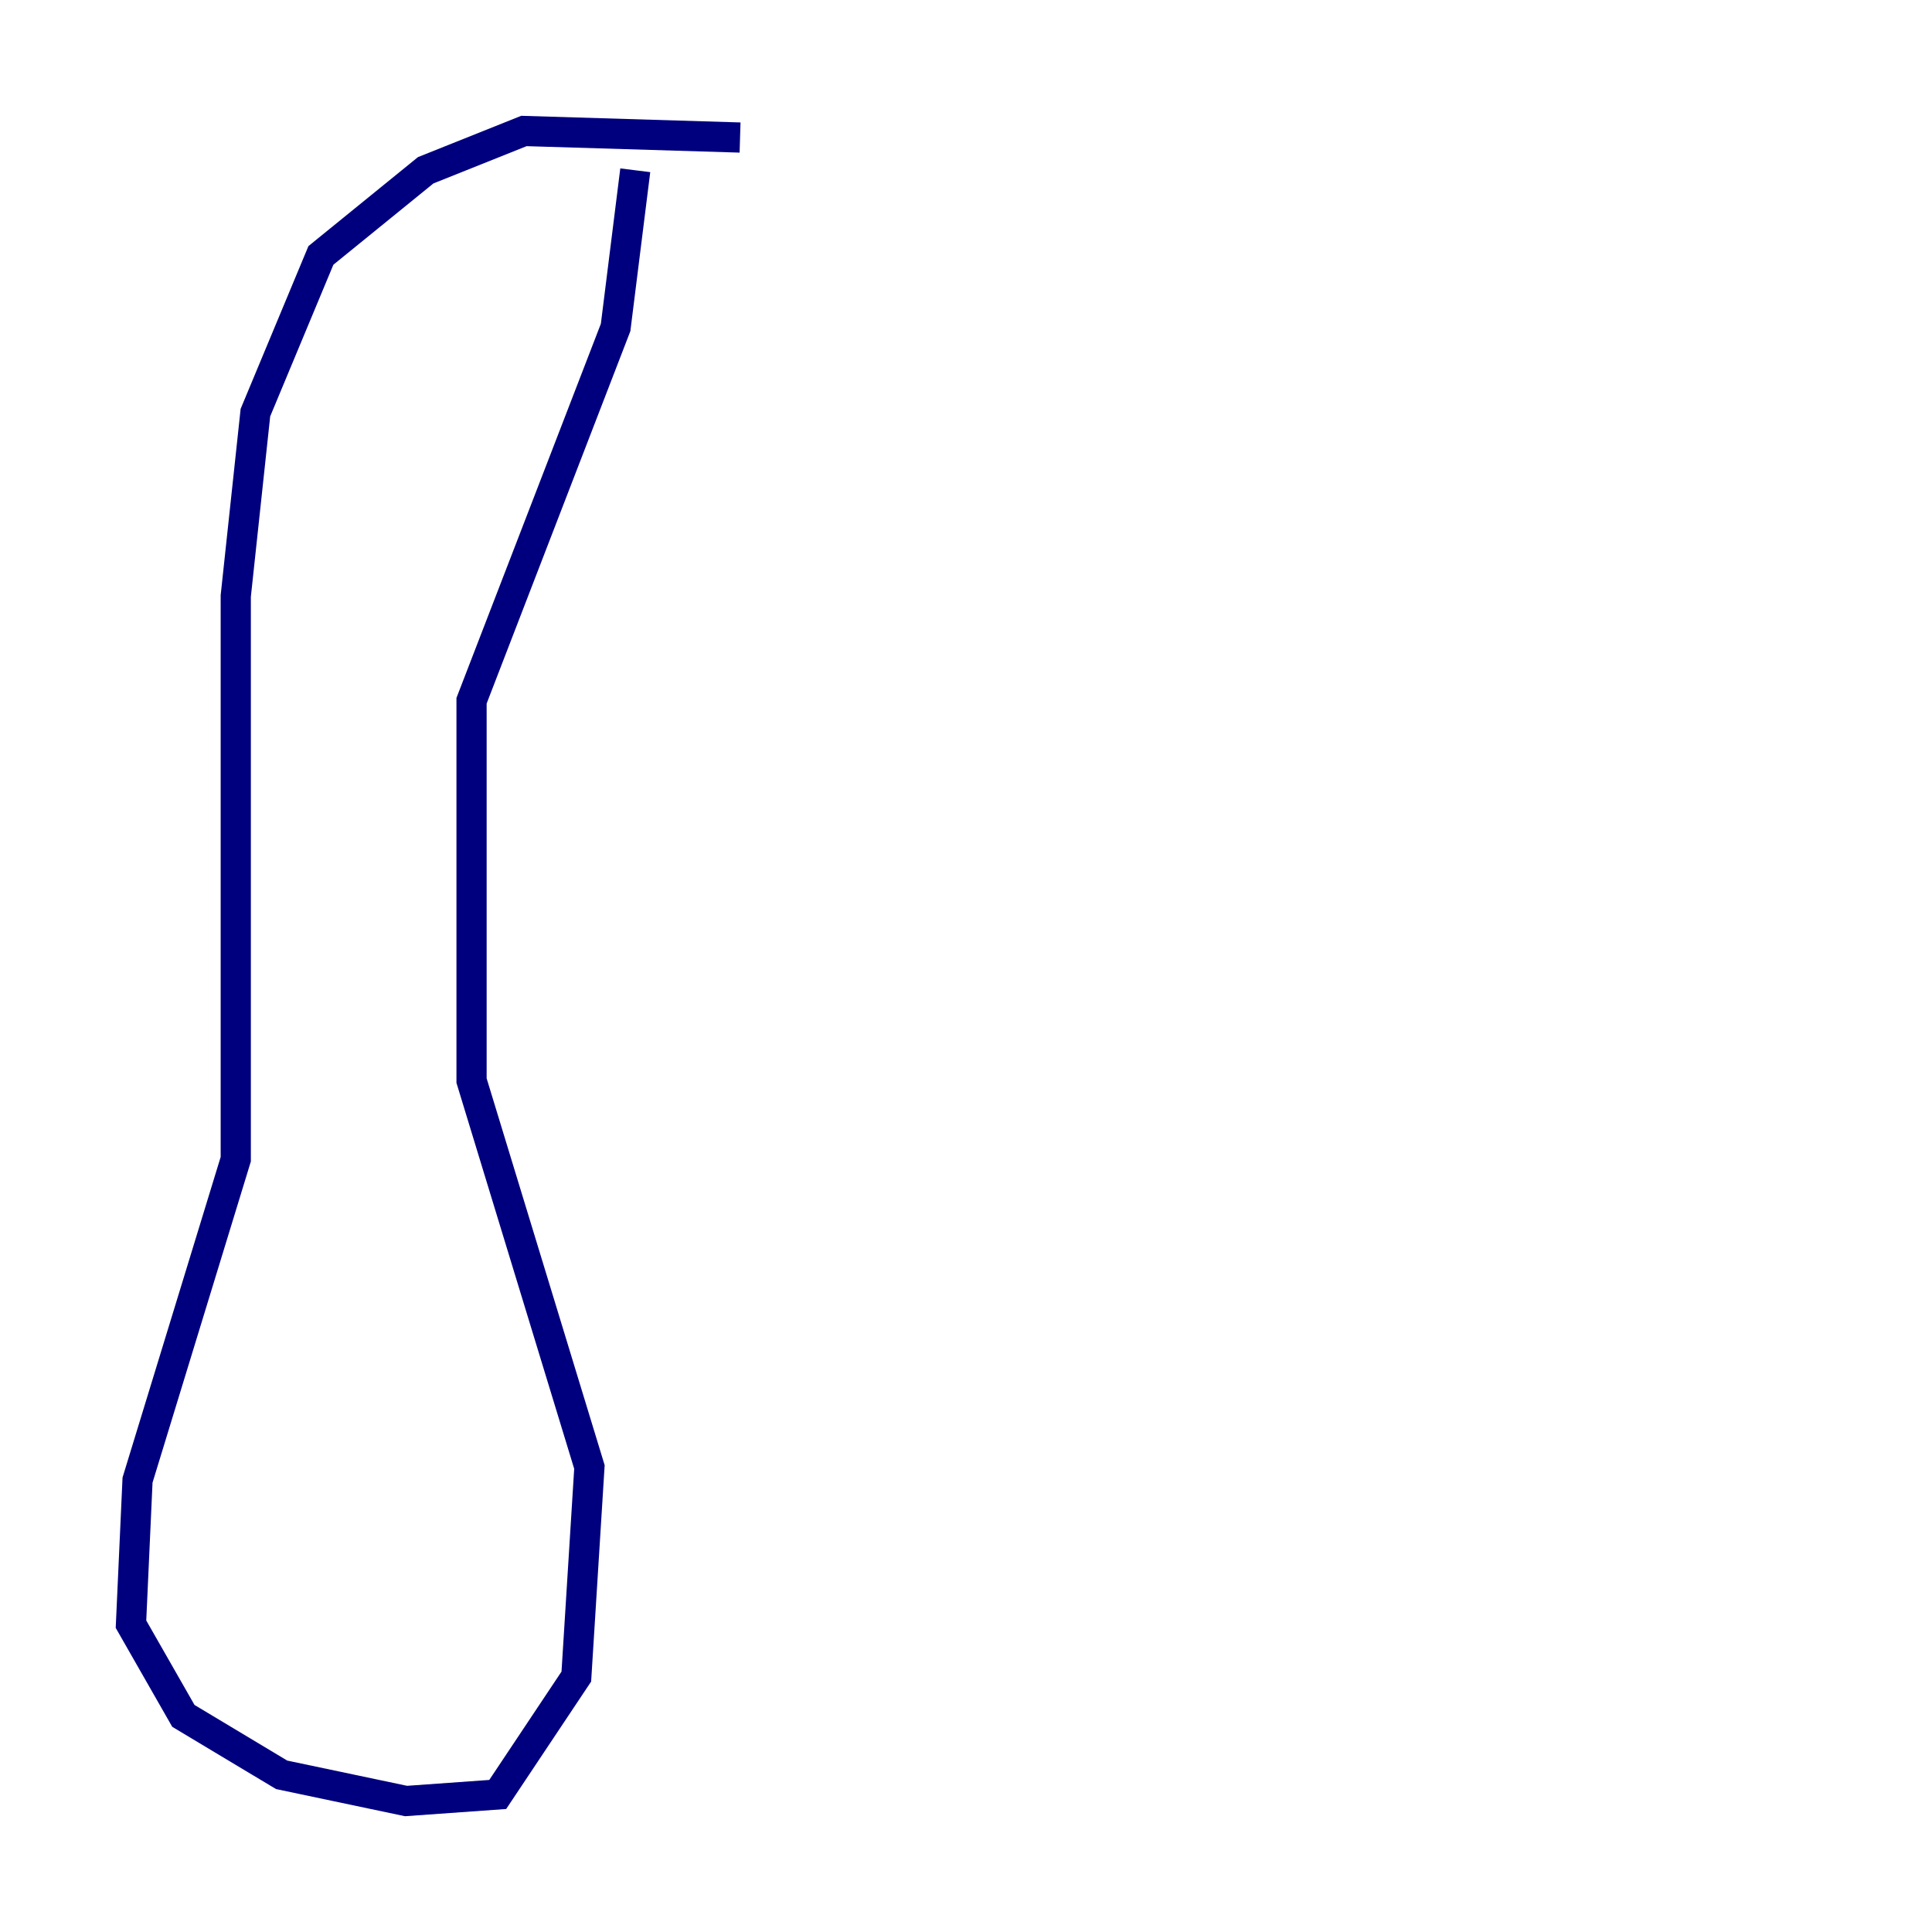 <?xml version="1.0" encoding="utf-8" ?>
<svg baseProfile="tiny" height="128" version="1.2" viewBox="0,0,128,128" width="128" xmlns="http://www.w3.org/2000/svg" xmlns:ev="http://www.w3.org/2001/xml-events" xmlns:xlink="http://www.w3.org/1999/xlink"><defs /><polyline fill="none" points="49.031,9.112 34.712,8.678 28.203,11.281 21.261,16.922 16.922,27.336 15.62,39.485 15.62,76.8 9.112,98.061 8.678,107.607 12.149,113.681 18.658,117.586 26.902,119.322 32.976,118.888 38.183,111.078 39.051,97.193 31.241,71.593 31.241,46.427 40.786,21.695 42.088,11.281" stroke="#00007f" stroke-width="2" /></svg>